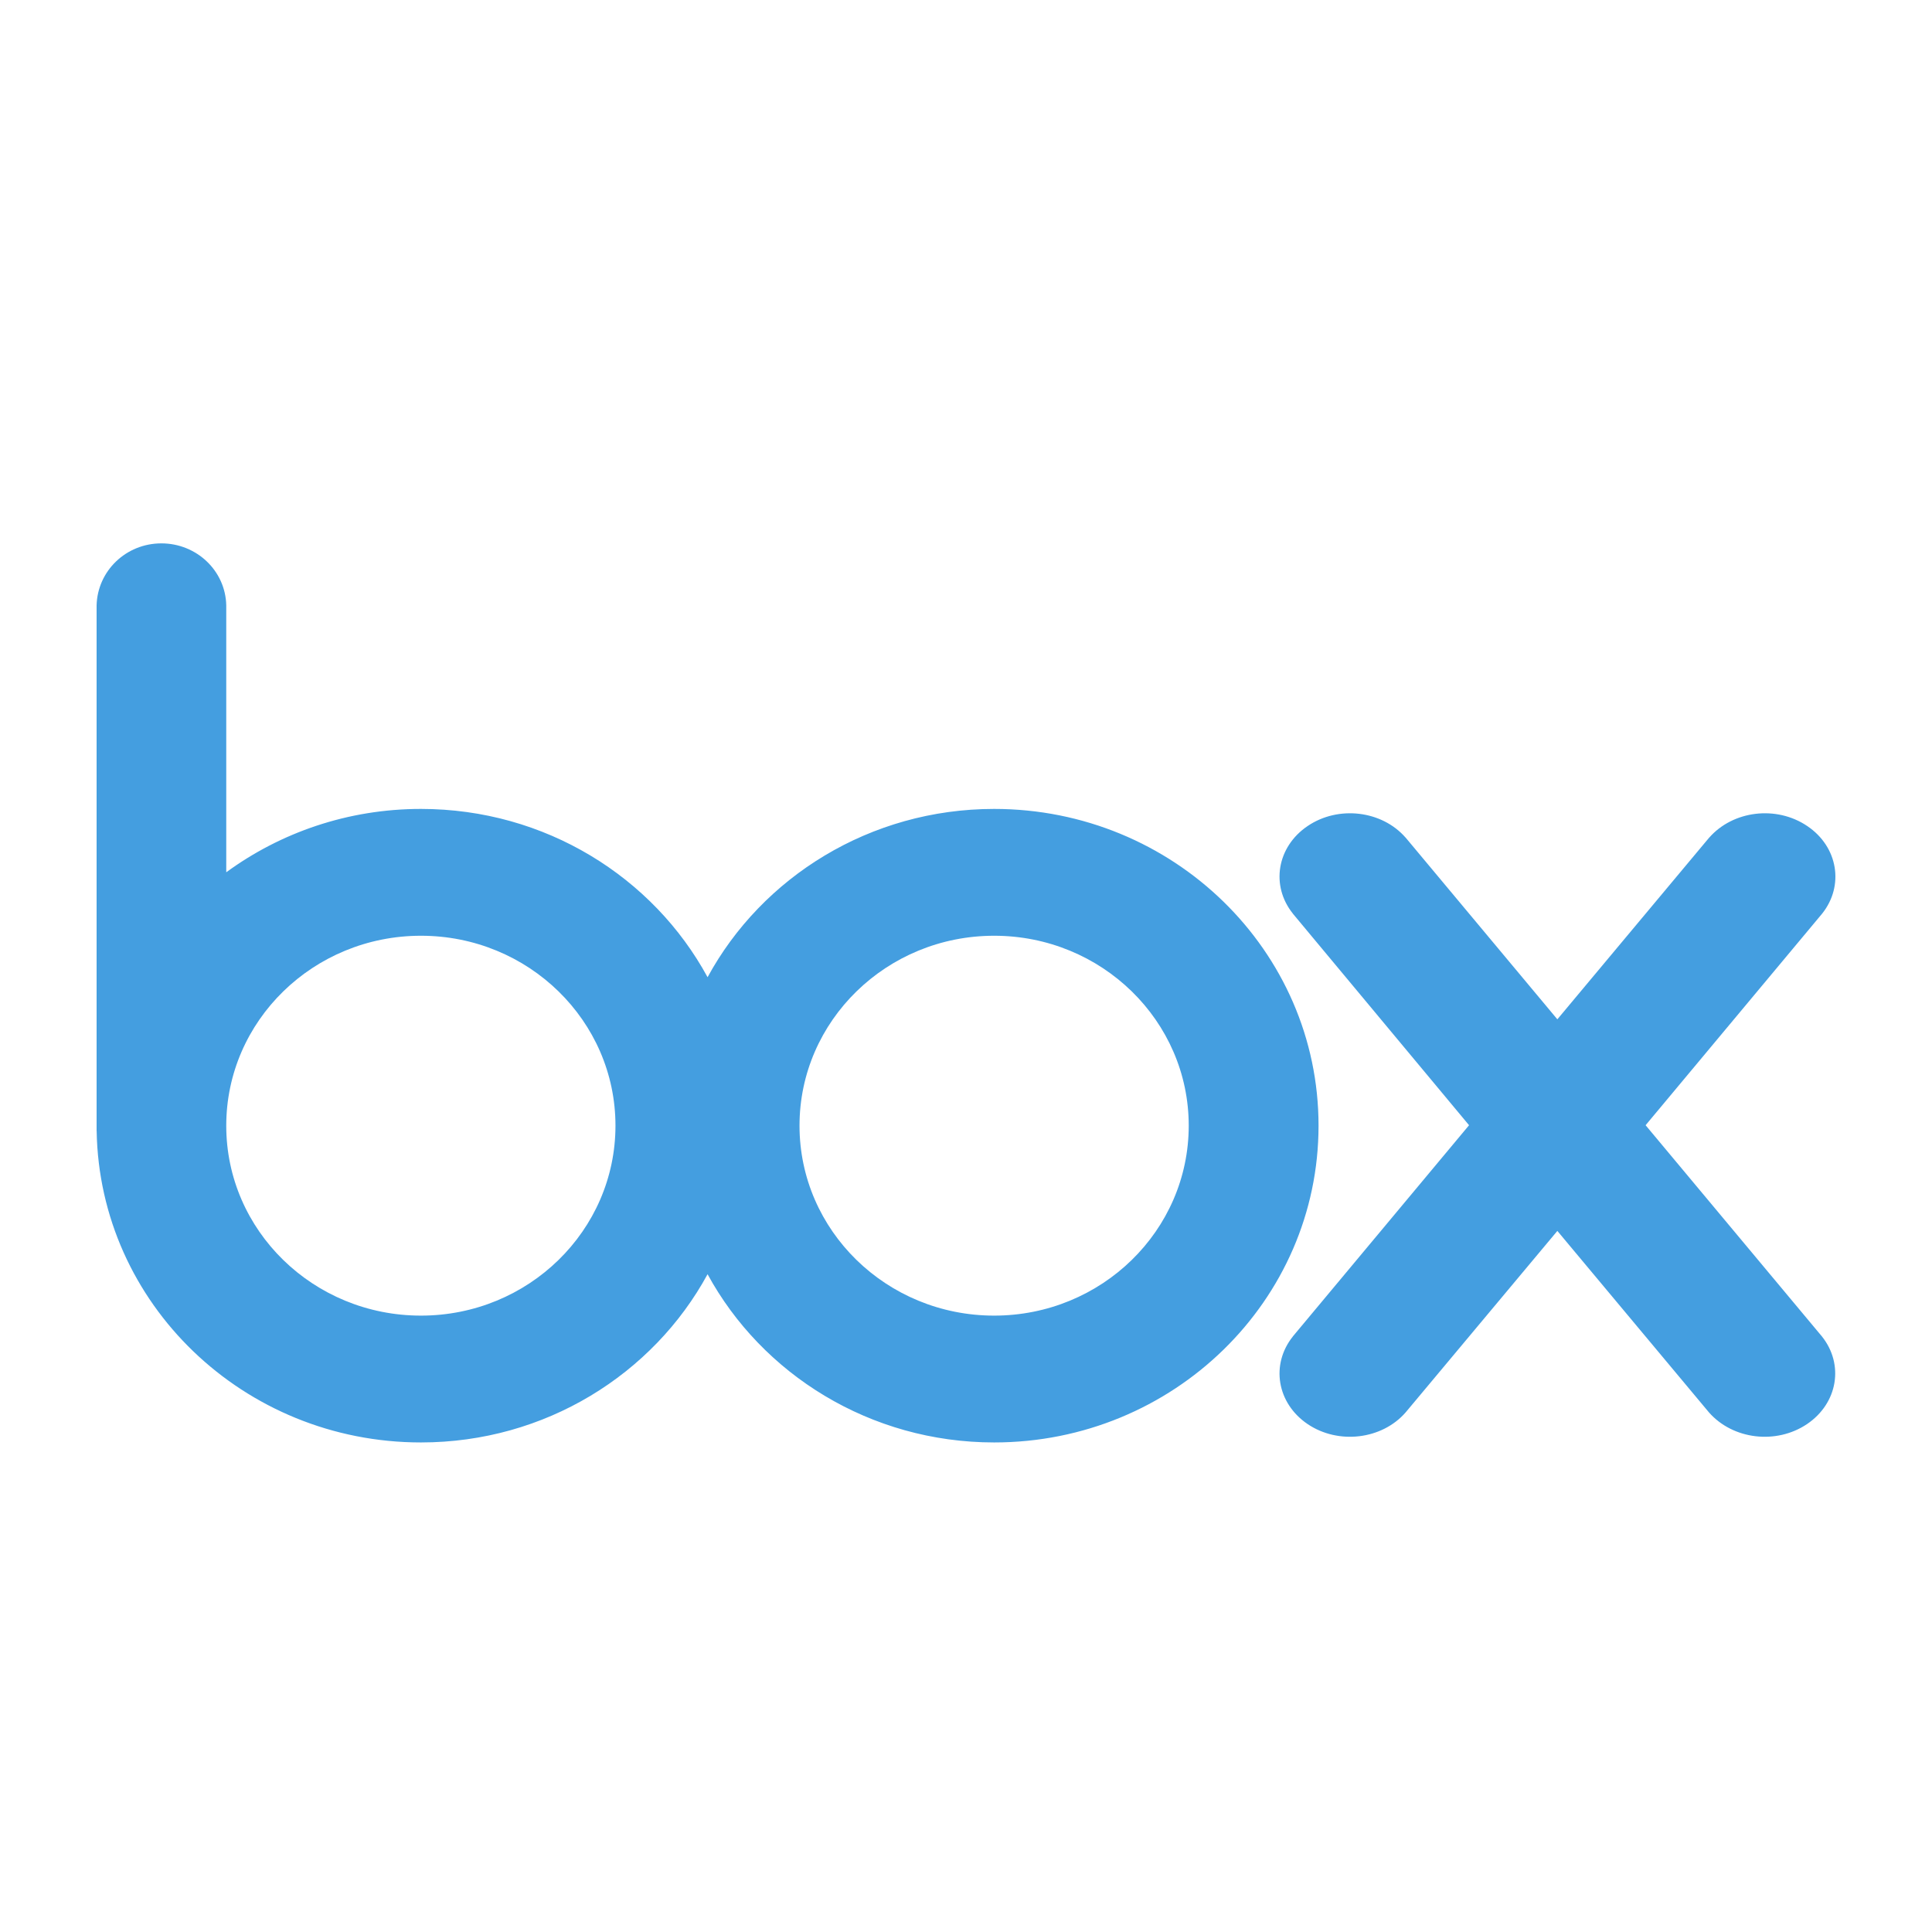 <svg version="1.1" xmlns="http://www.w3.org/2000/svg" xmlns:xlink="http://www.w3.org/1999/xlink" width="320" height="320"  xml:space="preserve" id="canvas1">
	<rect x='0' y='0' width='320' height='320' fill='#fff'/>
  <g transform="translate(16, 90) scale(0.9, 0.9)" >
    <path stroke="none" fill="rgb(68, 158, 224)" d="M 317.52,145.95 L 285.07,107.08 317.56,68.14 C 321.66,63 320.49,55.83 314.82,52.02 309.14,48.18 301.17,49.16 296.78,54.15 L 296.78,54.14 268.83,87.59 240.9,54.14 240.9,54.15 C 236.55,49.16 228.53,48.18 222.87,52.02 217.21,55.84 216.03,63 220.16,68.14 L 220.15,68.14 252.58,107.08 220.15,145.95 220.16,145.95 C 216.03,151.1 217.21,158.25 222.87,162.08 228.53,165.9 236.55,164.93 240.9,159.94 L 268.83,126.53 296.74,159.94 C 301.14,164.93 309.1,165.9 314.78,162.08 320.45,158.25 321.63,151.1 317.52,145.95 Z M 165.18,142.12 C 145.4,142.12 129.36,126.47 129.36,107.16 129.36,87.86 145.4,72.21 165.18,72.21 184.96,72.21 200.99,87.86 200.99,107.16 200.99,126.47 184.96,142.12 165.18,142.12 Z M 59.69,142.12 C 39.91,142.12 23.86,126.48 23.86,107.17 23.86,87.86 39.91,72.21 59.69,72.21 79.47,72.21 95.49,87.86 95.49,107.16 95.49,126.47 79.47,142.12 59.69,142.12 Z M 165.18,48.87 C 142.34,48.87 122.45,61.42 112.44,79.84 102.43,61.42 82.56,48.87 59.69,48.87 46.27,48.87 33.87,53.21 23.86,60.53 L 23.86,11.42 C 23.74,5.08 18.44,-0 11.92,-0 5.4,-0 0.15,5.08 0,11.43 L 0,108.14 0.01,108.14 C 0.54,139.88 27.04,165.46 59.7,165.46 82.56,165.46 102.43,152.9 112.44,134.5 122.46,152.9 142.34,165.46 165.18,165.46 198.14,165.46 224.88,139.37 224.88,107.16 224.88,74.97 198.14,48.87 165.18,48.87" />
  </g>
</svg>
